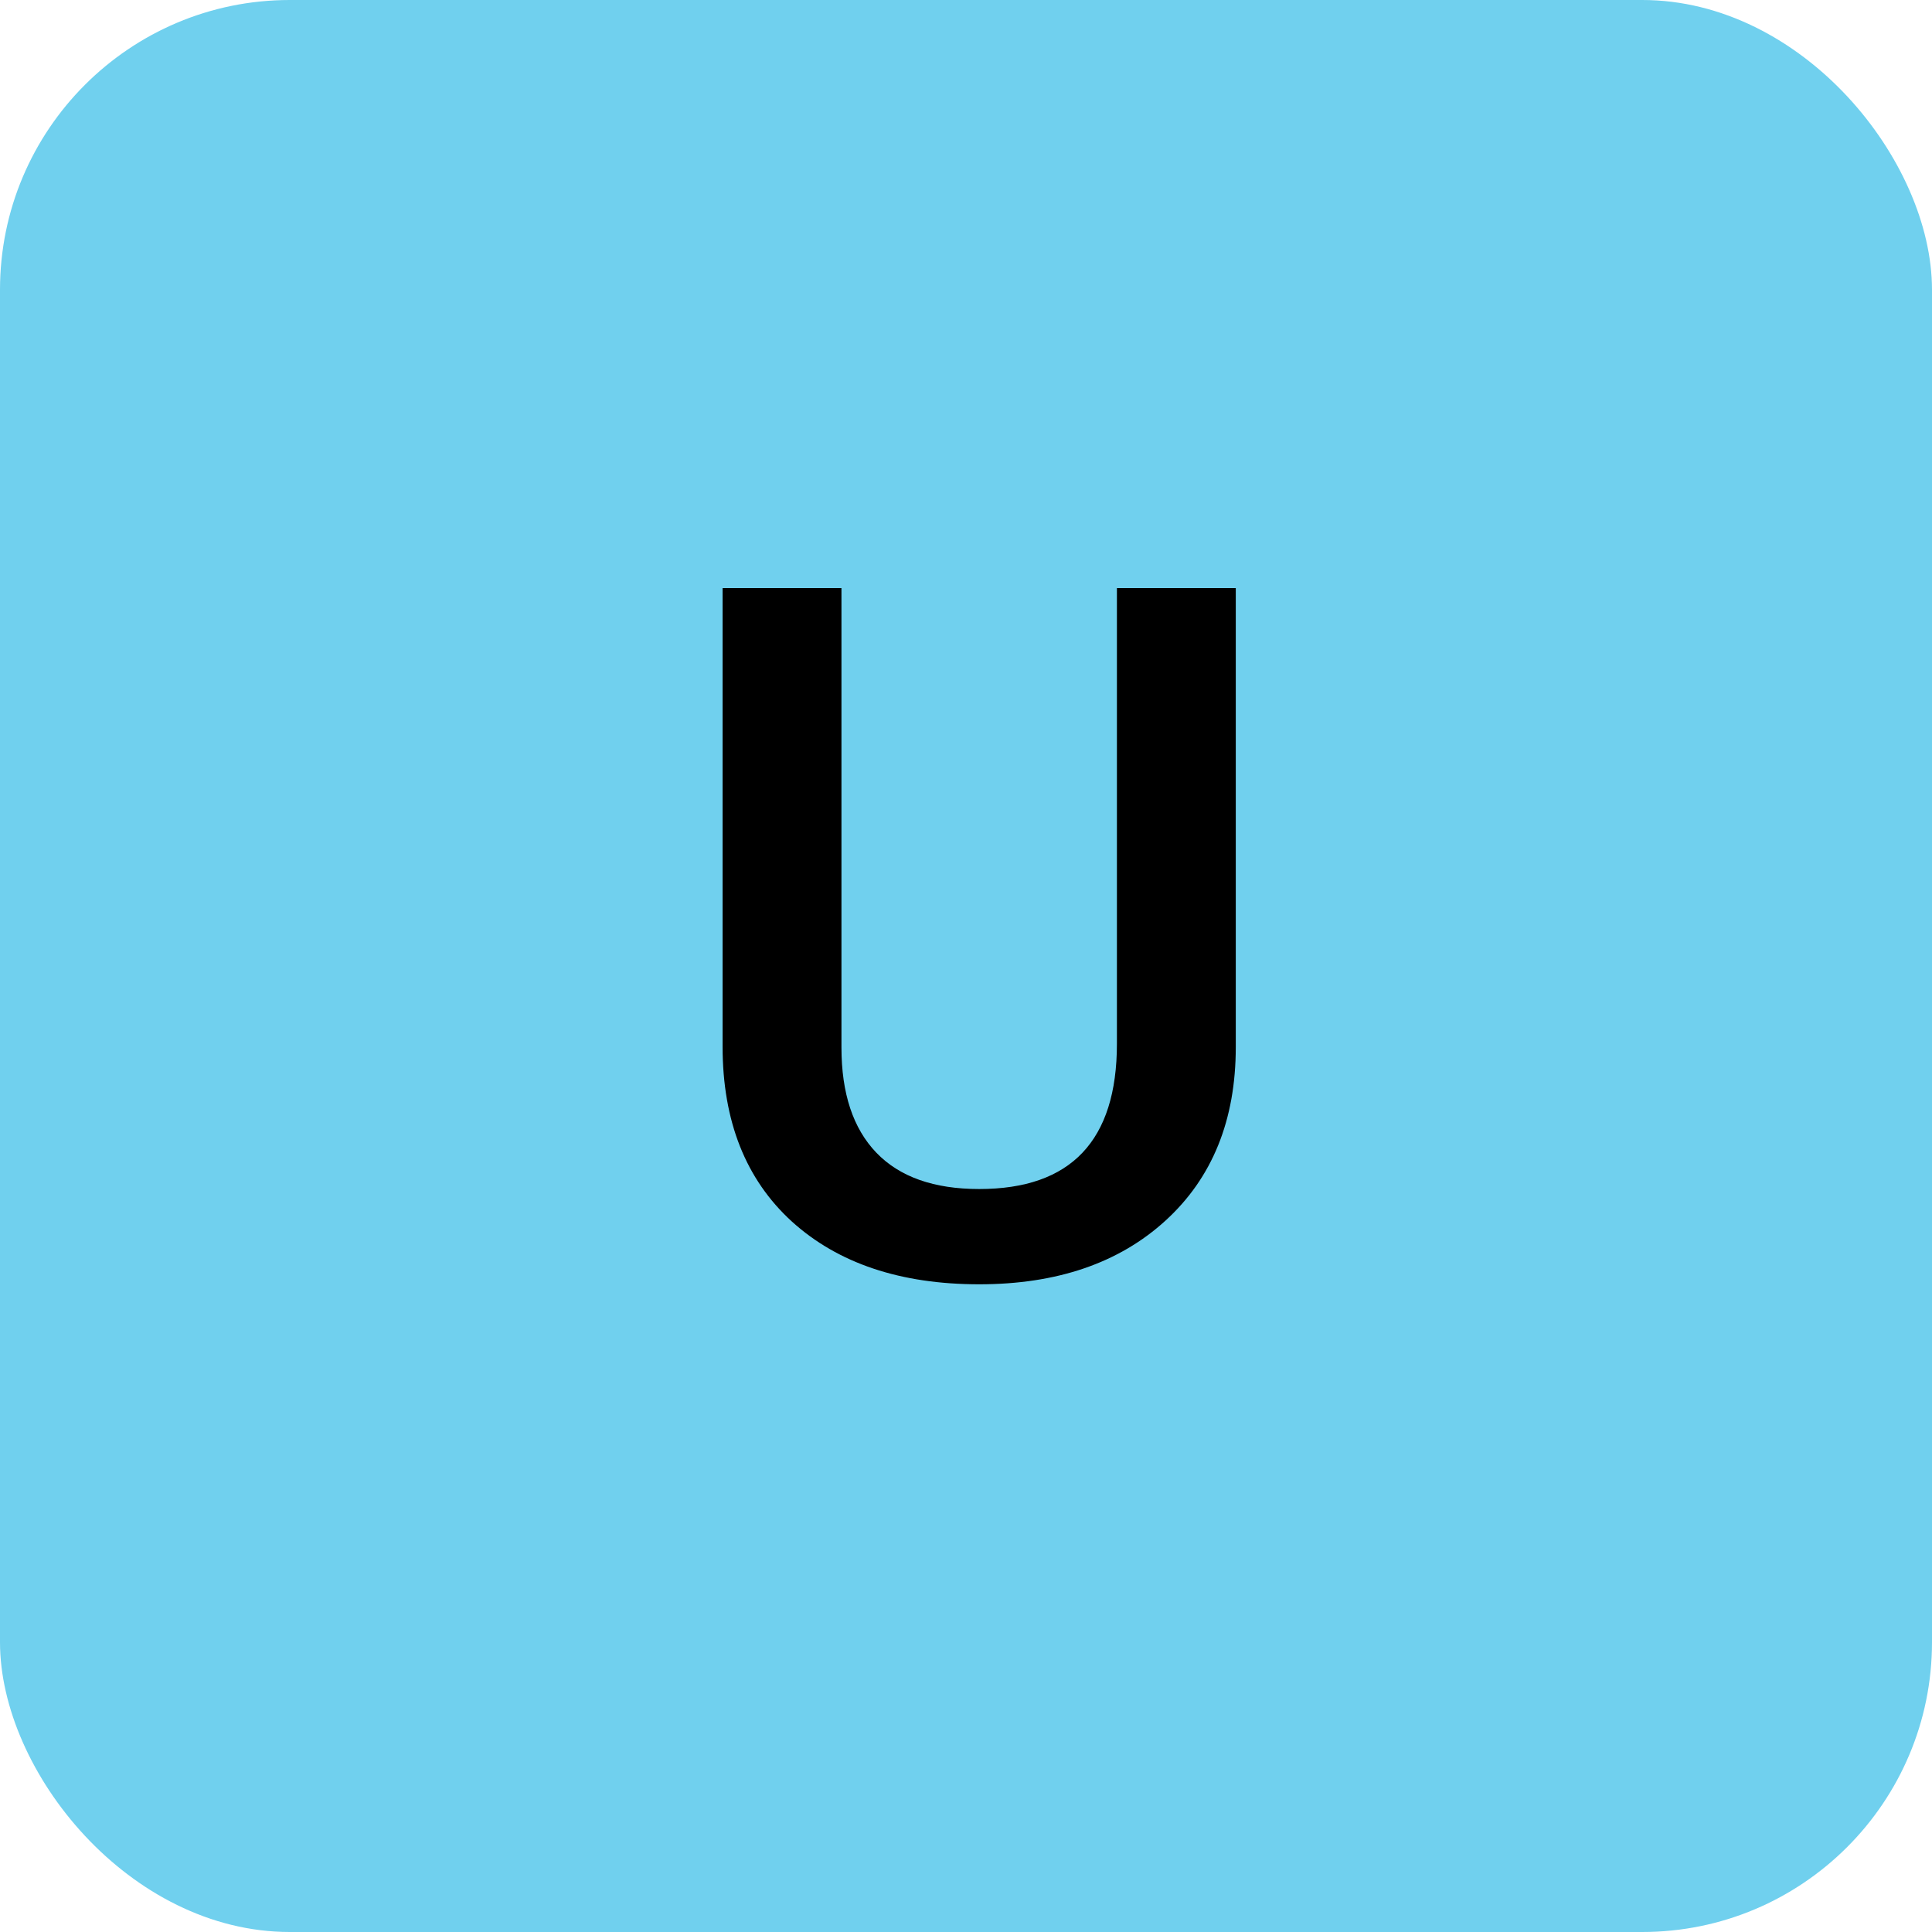 <svg width="80" height="80" viewBox="0 0 80 80" fill="none" xmlns="http://www.w3.org/2000/svg">
<rect width="80" height="80" rx="12" fill="#70D0EE"/>
<path d="M51.171 24.352V43.356C51.171 46.377 50.201 48.773 48.261 50.543C46.334 52.301 43.762 53.18 40.546 53.18C37.291 53.18 34.706 52.314 32.792 50.583C30.878 48.838 29.921 46.422 29.921 43.336V24.352H34.843V43.375C34.843 45.276 35.325 46.728 36.288 47.731C37.252 48.733 38.671 49.235 40.546 49.235C44.348 49.235 46.249 47.23 46.249 43.219V24.352H51.171Z" fill="black"/>
</svg>
